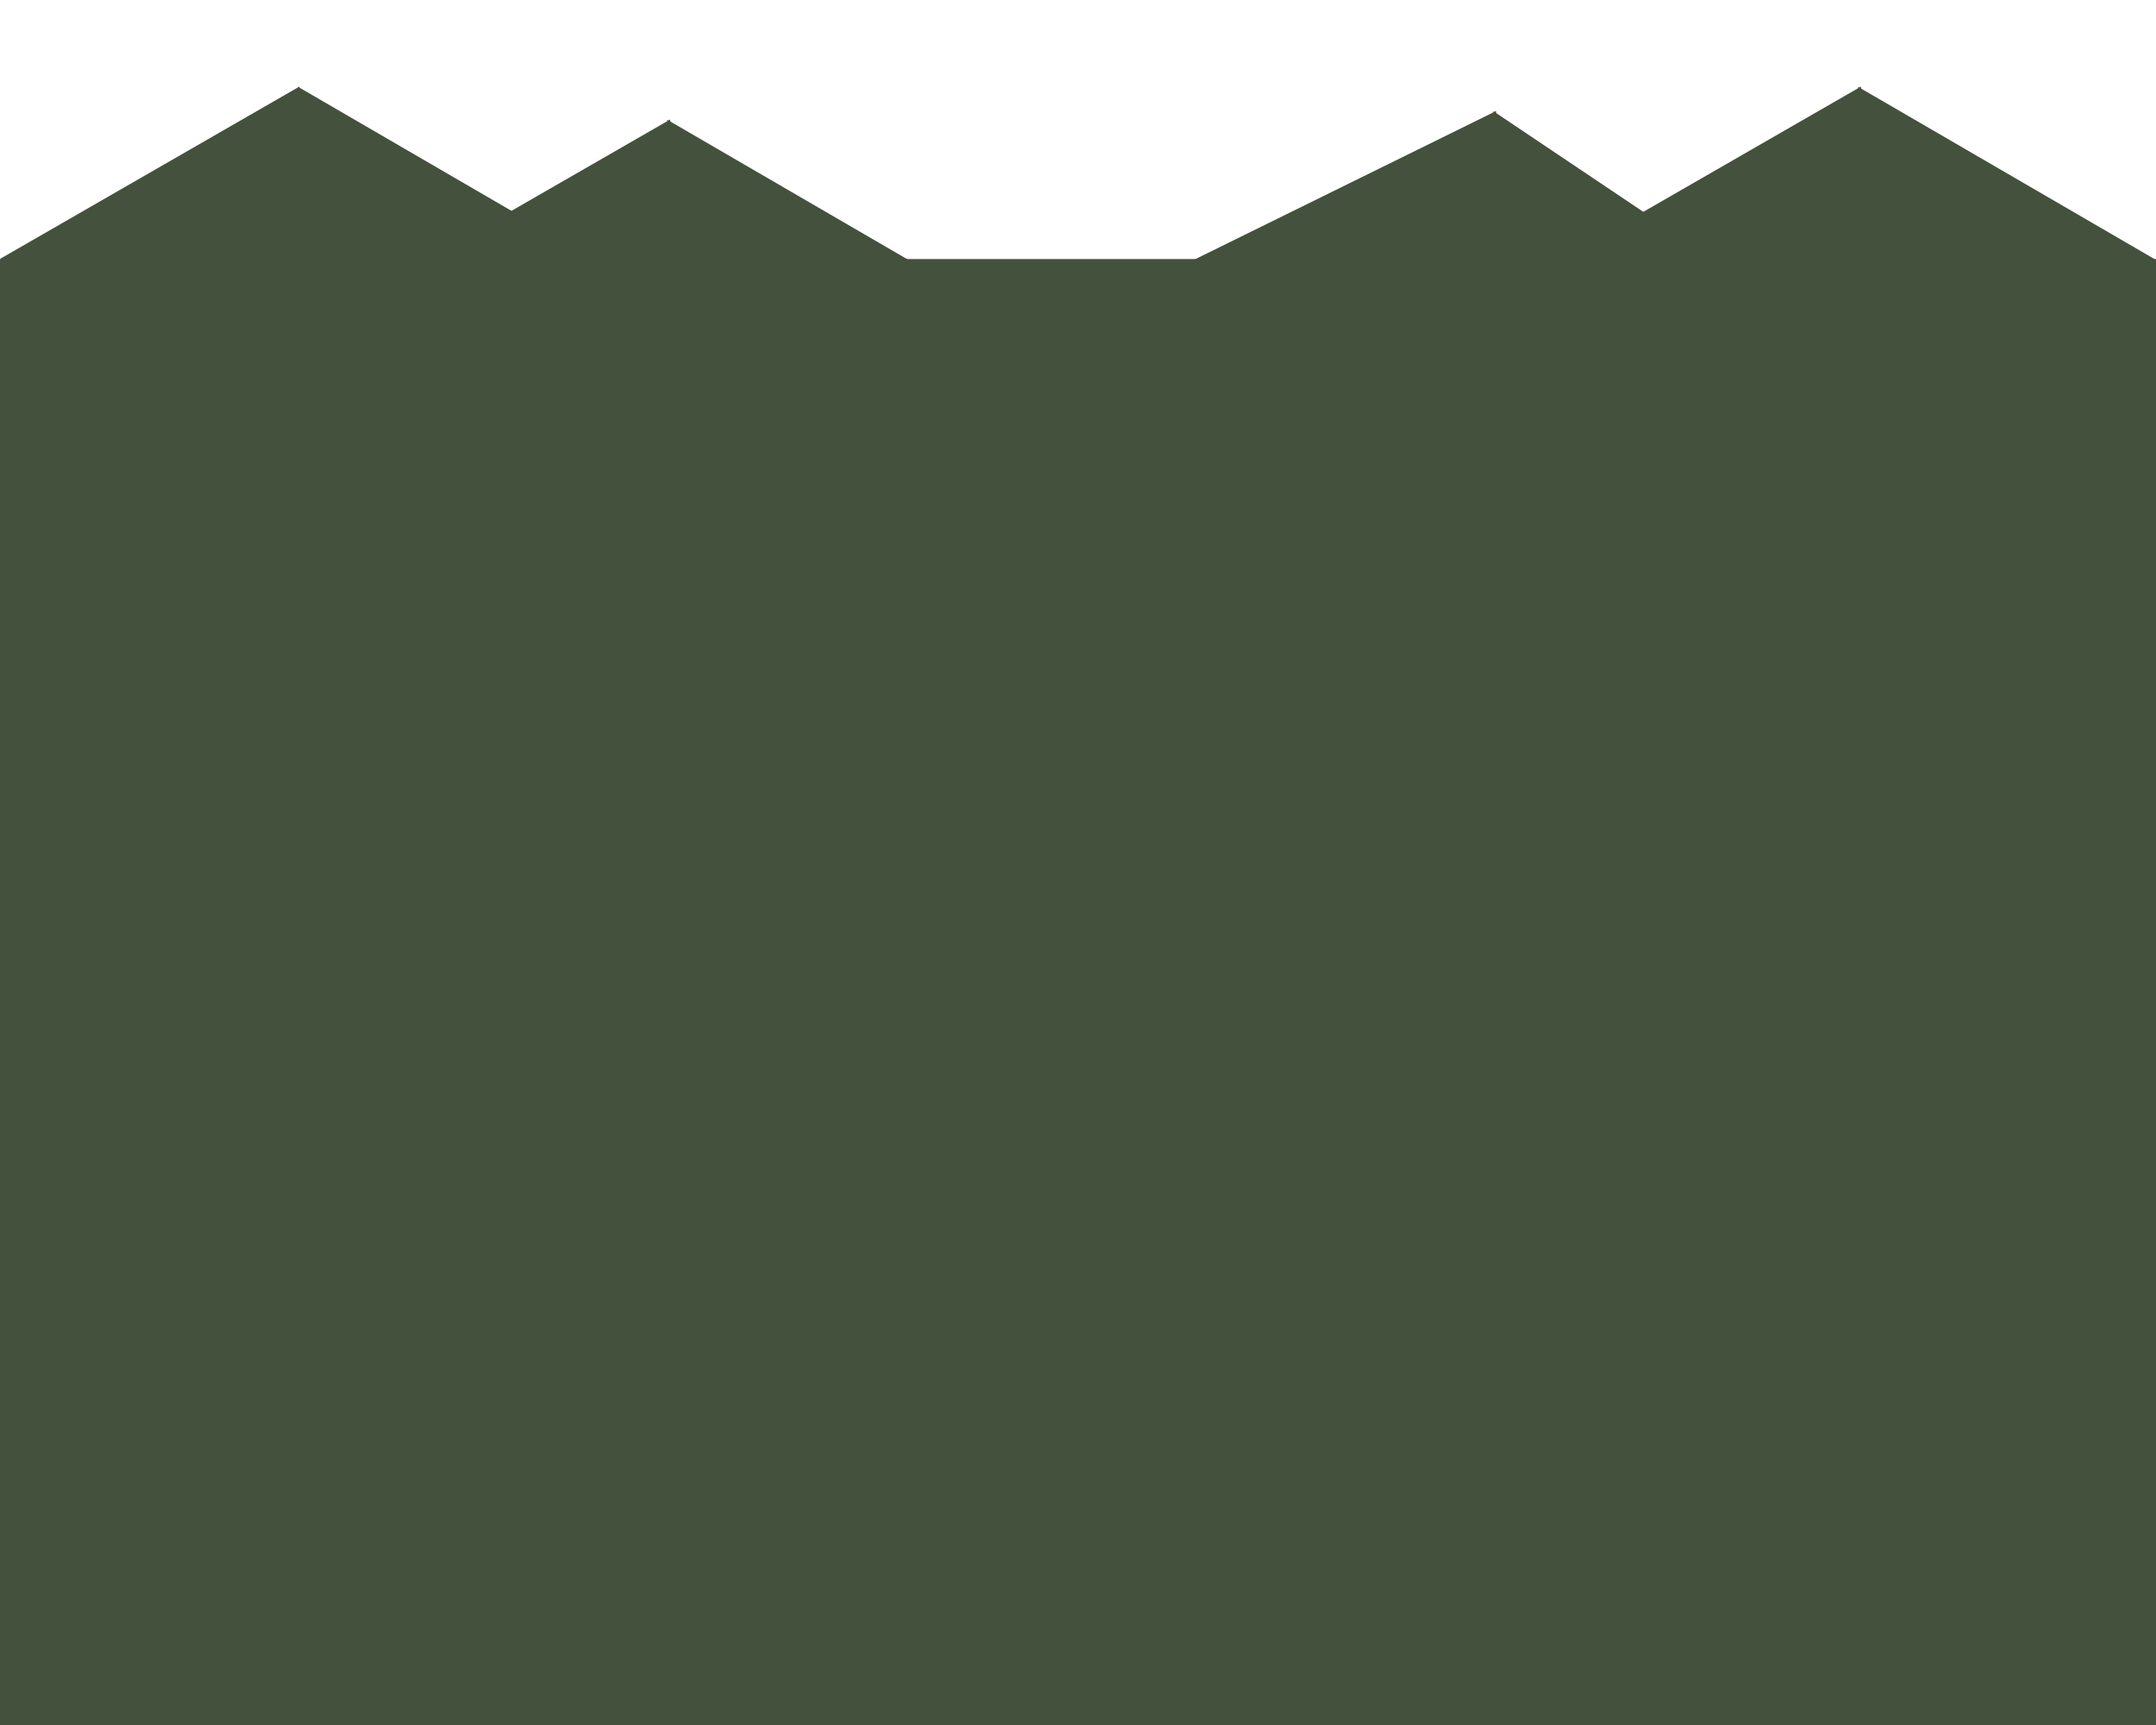 <svg width="375" height="300" viewBox="0 0 375 300" fill="none" xmlns="http://www.w3.org/2000/svg">
<path d="M260.246 19.297L256.076 79.231L206.326 45.844L260.246 19.297Z" fill="#44513C"/>
<path d="M255.57 79.27L259.741 19.335L309.491 52.722L255.57 79.27Z" fill="#44513C"/>
<path d="M116.571 20.779L116.289 80.858L64.482 50.758L116.571 20.779Z" fill="#44513C"/>
<path d="M115.788 80.912L116.071 20.834L167.877 50.934L115.788 80.912Z" fill="#44513C"/>
<path d="M52.089 15.05L51.806 75.129L-0 45.029L52.089 15.05Z" fill="#44513C"/>
<path d="M51.566 75.183L51.848 15.104L103.654 45.204L51.566 75.183Z" fill="#44513C"/>
<path d="M323.694 15.05L323.412 75.129L271.605 45.029L323.694 15.05Z" fill="#44513C"/>
<path d="M322.909 75.183L323.192 15.104L374.998 45.204L322.909 75.183Z" fill="#44513C"/>
<rect y="45.052" width="375" height="62.5" fill="#44513C"/>
<rect y="105" width="375" height="195" fill="#44513C"/>
</svg>
